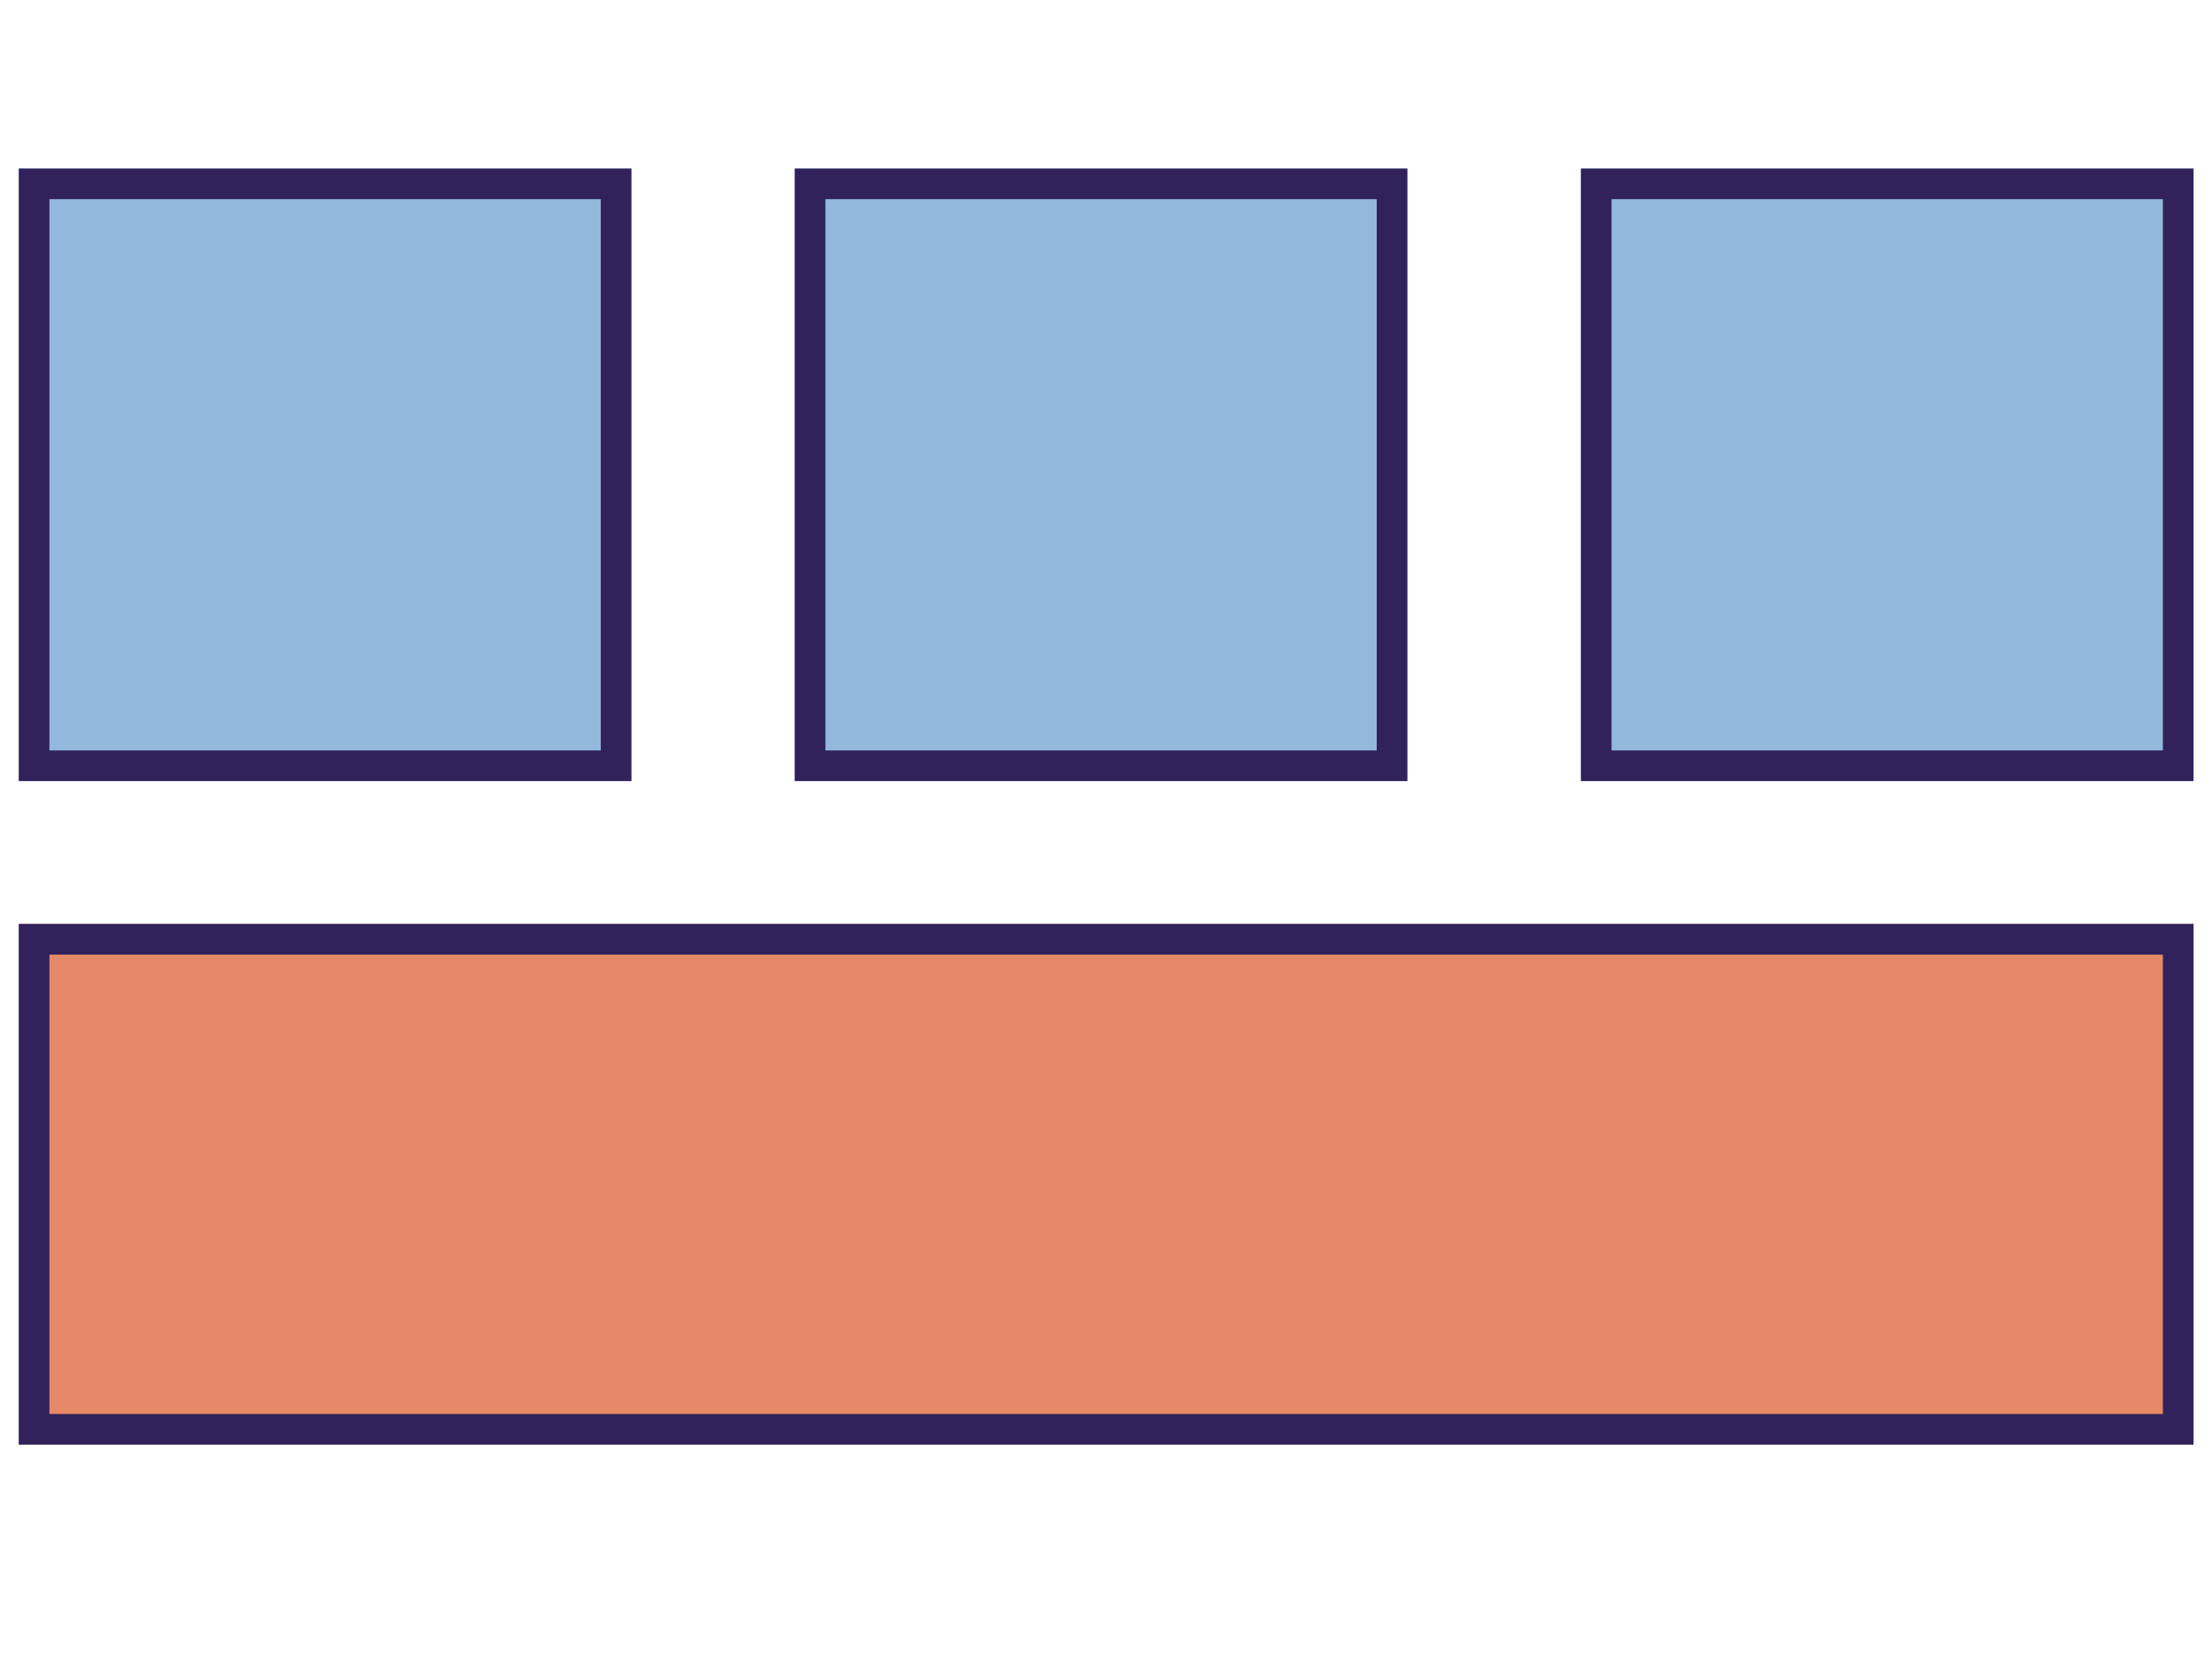 <svg id="Layer_1" data-name="Layer 1" xmlns="http://www.w3.org/2000/svg" viewBox="0 0 216.65 162.35"><defs><style>.cls-1{fill:#92b9dc;}.cls-2{fill:#31225c;}.cls-3{fill:#e58966;}</style></defs><g id="Group_24" data-name="Group 24"><g id="Rectangle_52" data-name="Rectangle 52"><rect class="cls-1" x="1.84" y="16.51" width="60" height="60"/><path class="cls-2" d="M61.84,76.51h-60v-60h60Zm-57-3h54v-54h-54Z"/></g><g id="Rectangle_53" data-name="Rectangle 53"><rect class="cls-1" x="77.84" y="16.51" width="60" height="60"/><path class="cls-2" d="M137.84,76.51h-60v-60h60Zm-57-3h54v-54h-54Z"/></g><g id="Rectangle_54" data-name="Rectangle 54"><rect class="cls-1" x="154.84" y="16.51" width="60" height="60"/><path class="cls-2" d="M214.84,76.51h-60v-60h60Zm-57-3h54v-54h-54Z"/></g><g id="Rectangle_55" data-name="Rectangle 55"><rect class="cls-3" x="1.84" y="90.51" width="213" height="51"/><path class="cls-2" d="M214.84,141.51H1.84v-51h213Zm-210-3h207v-45H4.84Z"/></g></g></svg>